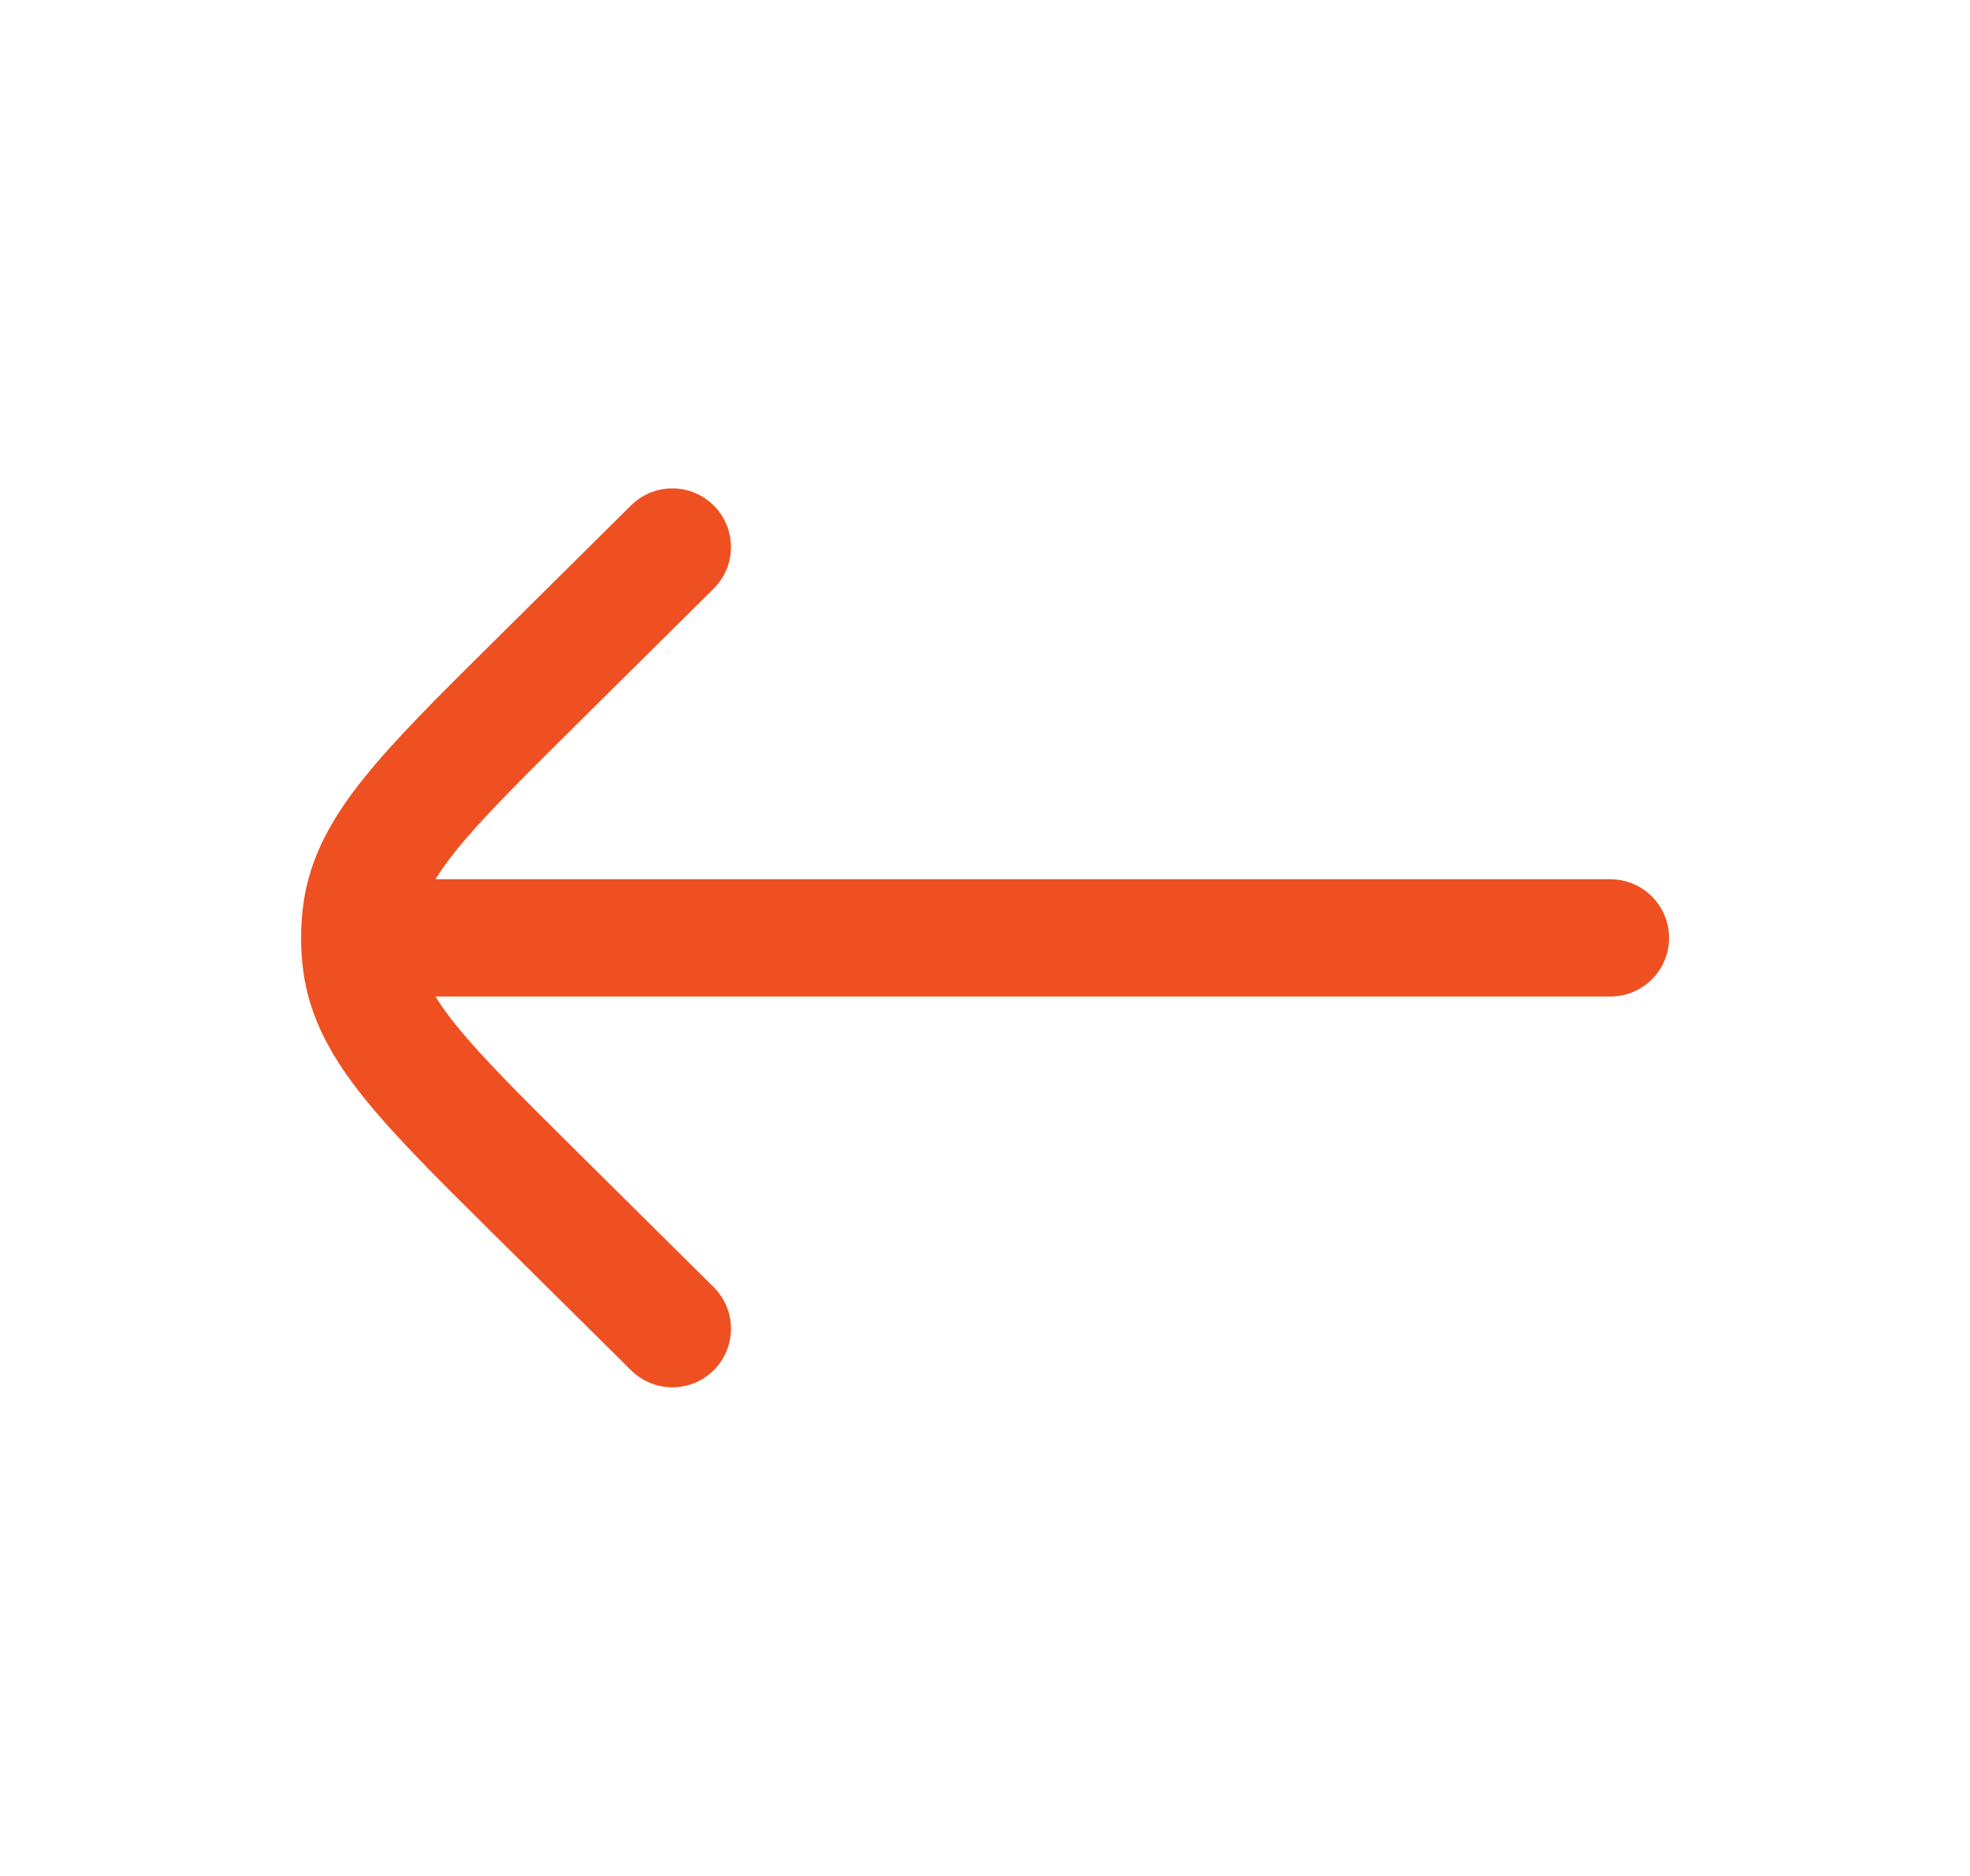 <svg width="21" height="20" viewBox="0 0 21 20" fill="none" xmlns="http://www.w3.org/2000/svg">
<path d="M7.607 6.276C7.852 6.033 7.854 5.637 7.611 5.392C7.368 5.147 6.973 5.145 6.727 5.388L5.232 6.87C4.668 7.429 4.208 7.885 3.882 8.292C3.542 8.714 3.296 9.143 3.231 9.659C3.202 9.884 3.202 10.113 3.231 10.339C3.296 10.854 3.542 11.283 3.882 11.706C4.208 12.112 4.668 12.569 5.232 13.127L6.727 14.609C6.973 14.852 7.368 14.851 7.611 14.605C7.854 14.36 7.852 13.964 7.607 13.722L6.138 12.265C5.542 11.674 5.133 11.268 4.856 10.923C4.766 10.811 4.696 10.713 4.642 10.624H17.167C17.512 10.624 17.792 10.344 17.792 9.999C17.792 9.654 17.512 9.374 17.167 9.374H4.642C4.696 9.285 4.766 9.186 4.856 9.074C5.133 8.73 5.542 8.323 6.138 7.732L7.607 6.276Z" fill="#EF5021"/>
</svg>
